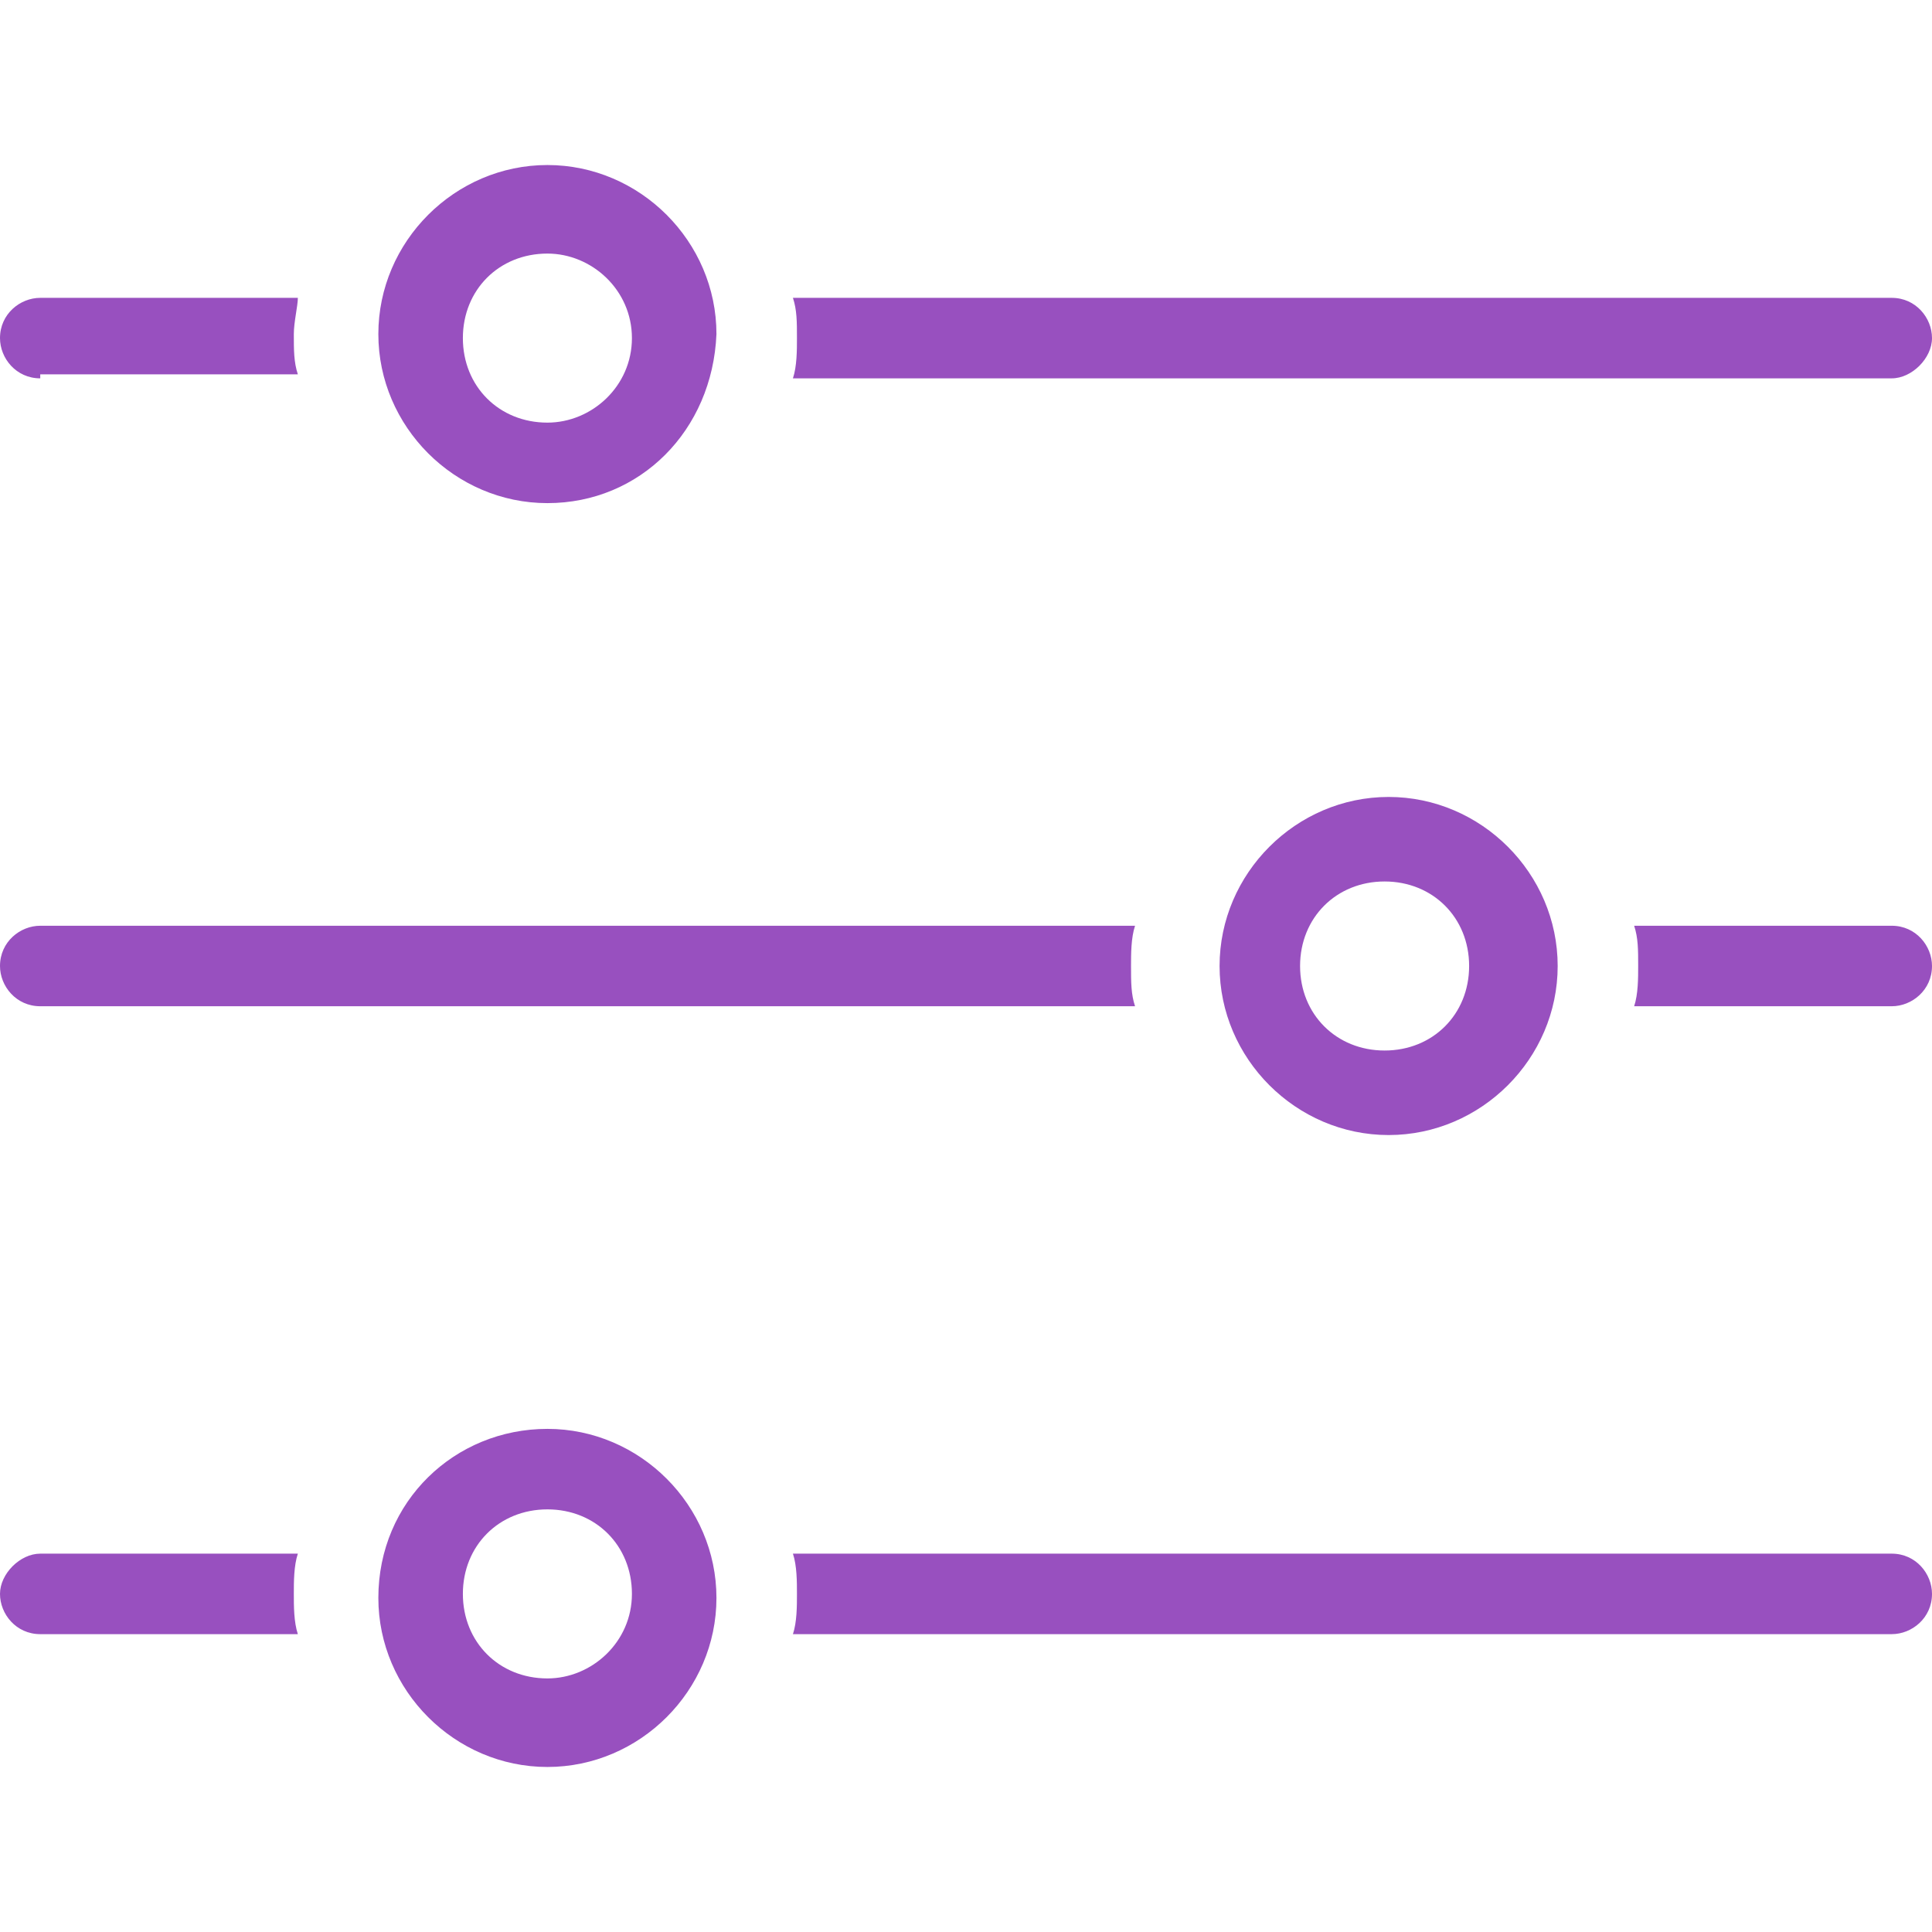 <?xml version="1.0" encoding="utf-8"?>
<!-- Generator: Adobe Illustrator 20.1.0, SVG Export Plug-In . SVG Version: 6.00 Build 0)  -->
<svg version="1.1" id="Layer_1" xmlns="http://www.w3.org/2000/svg" xmlns:xlink="http://www.w3.org/1999/xlink" x="0px" y="0px"
	 viewBox="0 0 48 48" style="enable-background:new 0 0 48 48;" xml:space="preserve">
<style type="text/css">
	.st0{fill:#9850BF;}
</style>
<g>
	<path class="st0" d="M47,25h-6.4c0.1-0.3,0.1-0.7,0.1-1c0-0.4,0-0.7-0.1-1H47c0.6,0,1,0.5,1,1C48,24.6,47.5,25,47,25z M47,9.4H19.7
		c0.1-0.3,0.1-0.7,0.1-1c0-0.4,0-0.7-0.1-1H47c0.6,0,1,0.5,1,1C48,8.9,47.5,9.4,47,9.4z M13.6,12.5c-2.3,0-4.2-1.9-4.2-4.2
		c0-2.3,1.9-4.2,4.2-4.2c2.3,0,4.2,1.9,4.2,4.2C17.7,10.7,15.9,12.5,13.6,12.5z M13.6,6.3c-1.2,0-2.1,0.9-2.1,2.1
		c0,1.2,0.9,2.1,2.1,2.1c1.1,0,2.1-0.9,2.1-2.1C15.7,7.2,14.7,6.3,13.6,6.3z M1,9.4c-0.6,0-1-0.5-1-1c0-0.6,0.5-1,1-1h6.4
		C7.4,7.6,7.3,8,7.3,8.3c0,0.4,0,0.7,0.1,1H1z M1,23h27.2c-0.1,0.3-0.1,0.7-0.1,1c0,0.4,0,0.7,0.1,1H1c-0.6,0-1-0.5-1-1
		C0,23.4,0.5,23,1,23z M1,38.6h6.4c-0.1,0.3-0.1,0.7-0.1,1s0,0.7,0.1,1H1c-0.6,0-1-0.5-1-1C0,39.1,0.5,38.6,1,38.6z M13.6,35.5
		c2.3,0,4.2,1.9,4.2,4.2c0,2.3-1.9,4.2-4.2,4.2c-2.3,0-4.2-1.9-4.2-4.2C9.4,37.3,11.3,35.5,13.6,35.5z M13.6,41.7
		c1.1,0,2.1-0.9,2.1-2.1s-0.9-2.1-2.1-2.1c-1.2,0-2.1,0.9-2.1,2.1S12.4,41.7,13.6,41.7z M30.3,24c0-2.3,1.9-4.2,4.2-4.2
		s4.2,1.9,4.2,4.2c0,2.3-1.9,4.2-4.2,4.2S30.3,26.3,30.3,24z M36.5,24c0-1.2-0.9-2.1-2.1-2.1c-1.2,0-2.1,0.9-2.1,2.1
		c0,1.2,0.9,2.1,2.1,2.1C35.6,26.1,36.5,25.2,36.5,24z M47,38.6c0.6,0,1,0.5,1,1c0,0.6-0.5,1-1,1H19.7c0.1-0.3,0.1-0.7,0.1-1
		s0-0.7-0.1-1H47z"/>
</g>
</svg>
